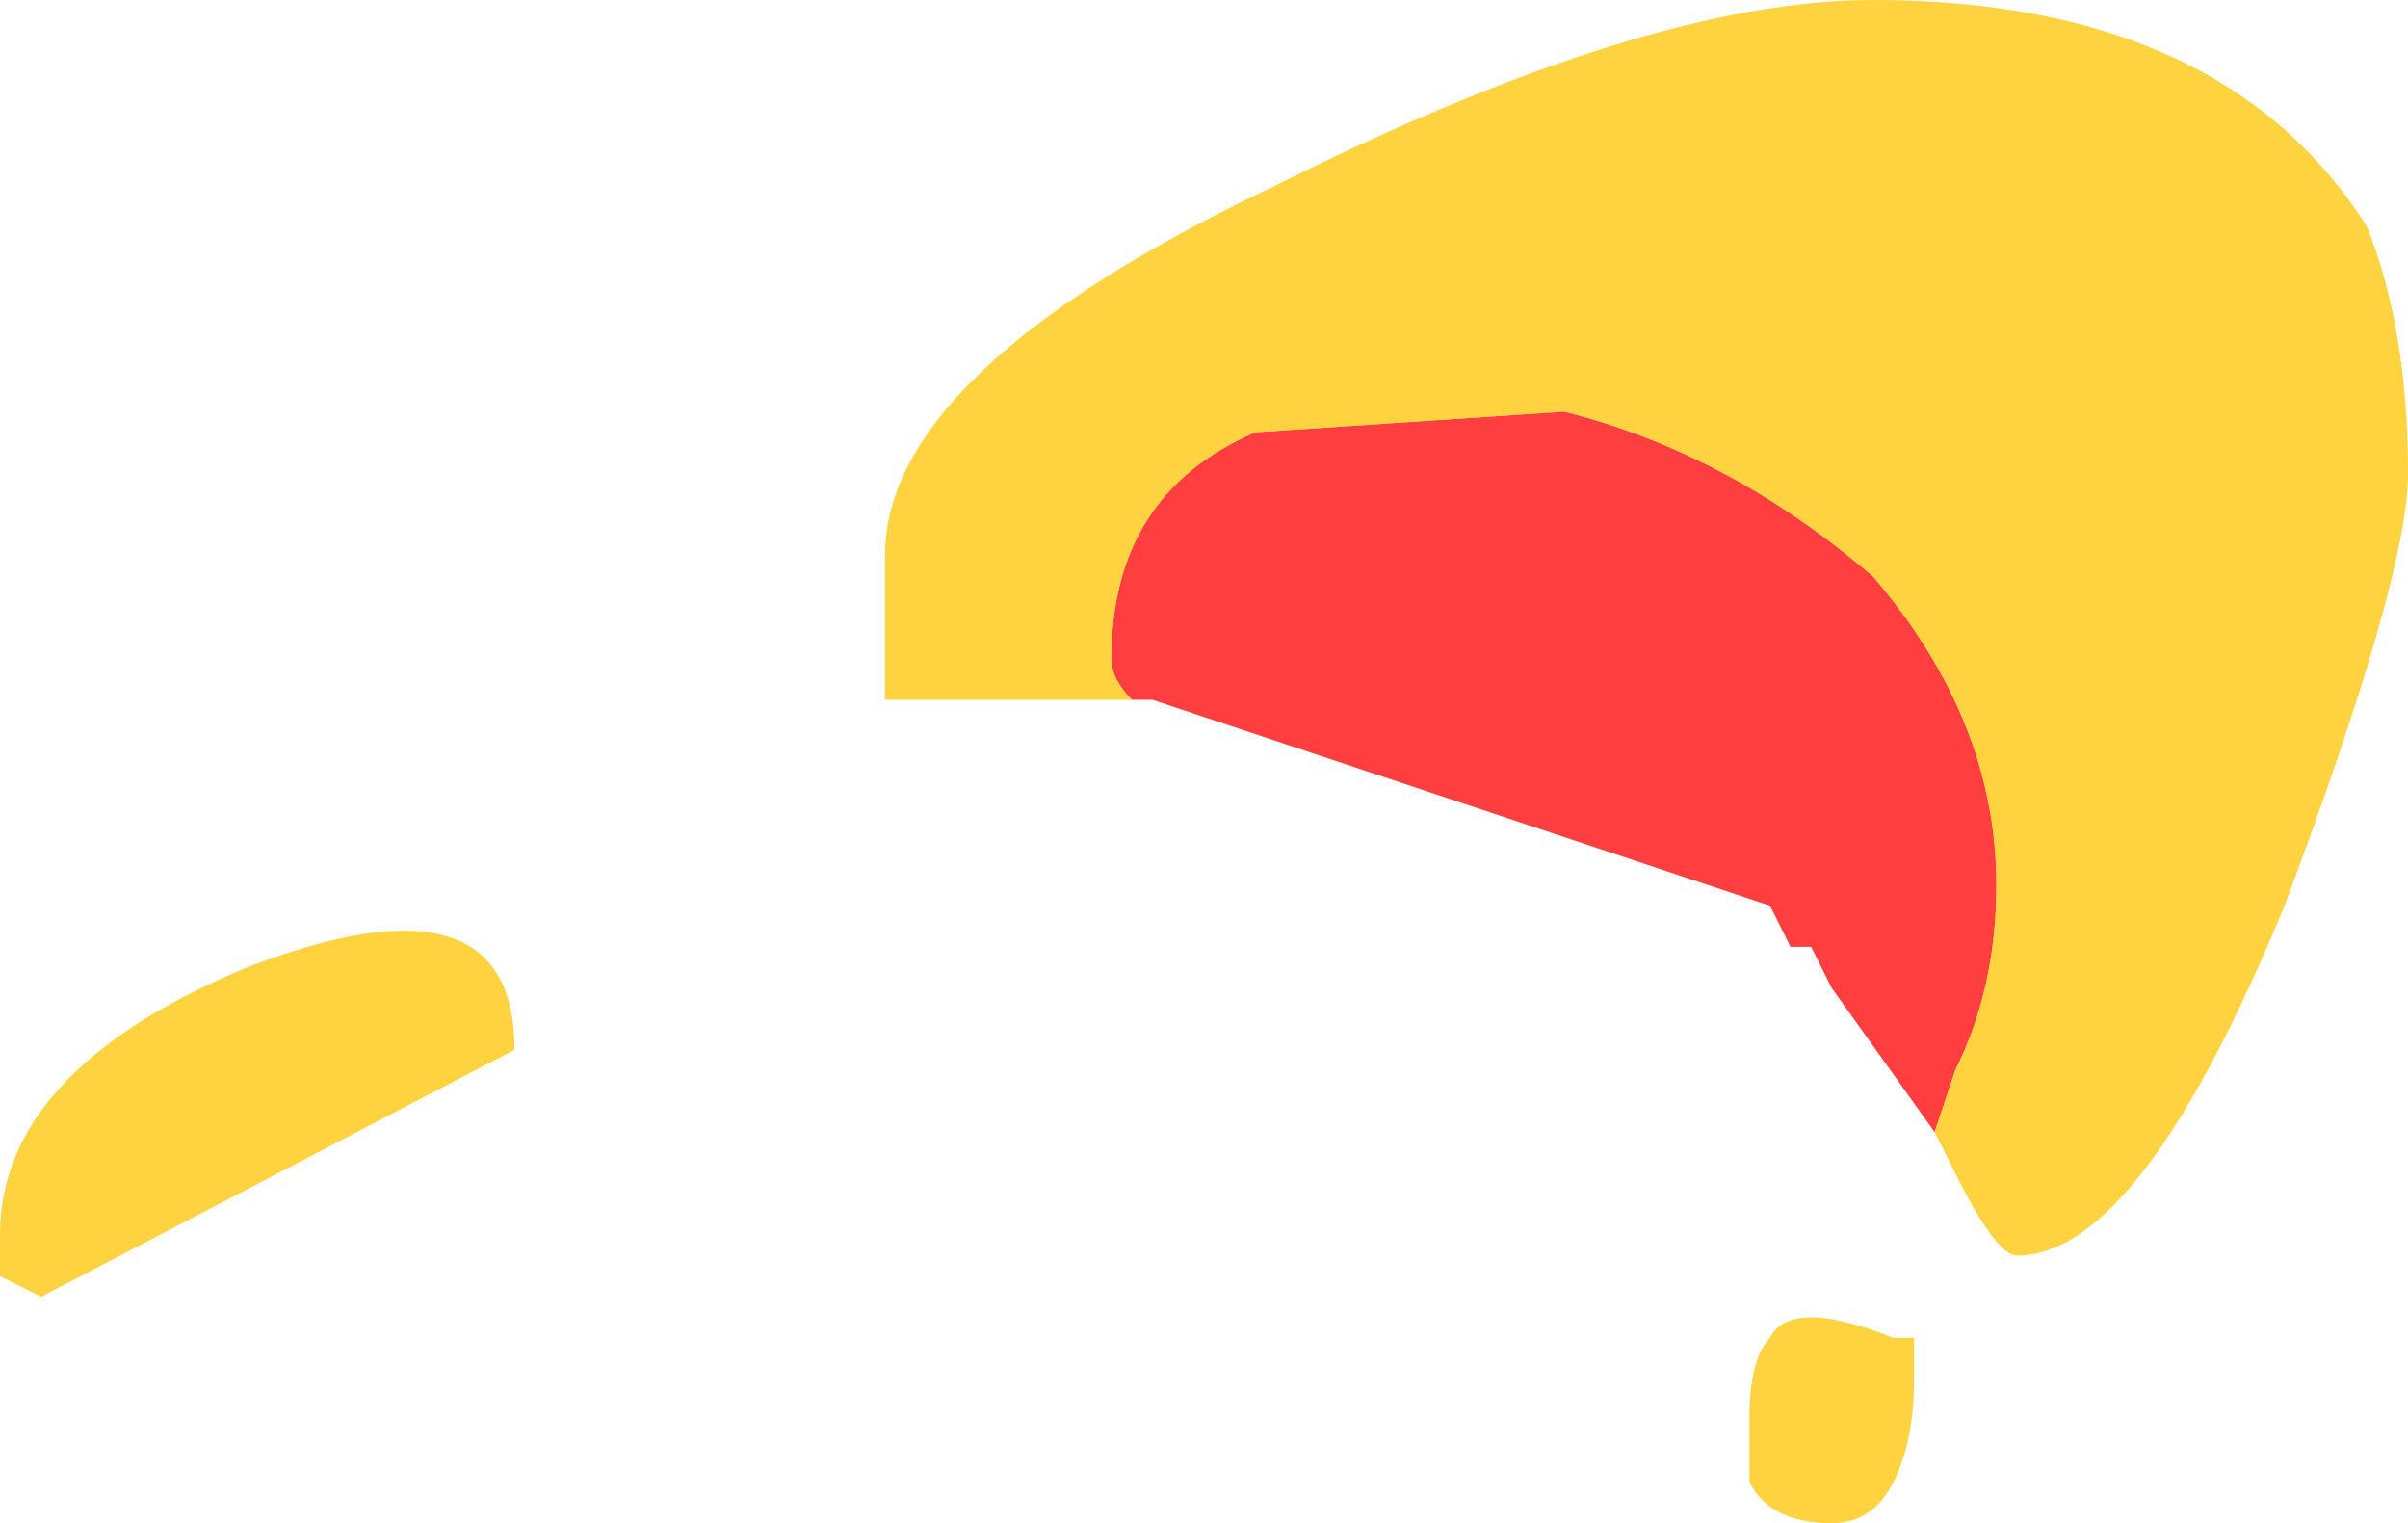<?xml version="1.0" encoding="UTF-8" standalone="no"?>
<svg xmlns:ffdec="https://www.free-decompiler.com/flash" xmlns:xlink="http://www.w3.org/1999/xlink" ffdec:objectType="shape" height="3.7px" width="5.85px" xmlns="http://www.w3.org/2000/svg">
  <g transform="matrix(1.0, 0.0, 0.0, 1.0, -2.4, 10.65)">
    <path d="M7.1 -7.9 L6.85 -8.25 6.8 -8.35 6.75 -8.35 6.7 -8.45 5.2 -8.95 5.15 -8.95 Q5.1 -9.0 5.1 -9.05 5.1 -9.45 5.45 -9.6 L6.2 -9.65 Q6.6 -9.55 6.95 -9.25 7.25 -8.9 7.25 -8.5 7.25 -8.25 7.15 -8.05 L7.1 -7.9" fill="#ff0000" fill-opacity="0.753" fill-rule="evenodd" stroke="none"/>
    <path d="M5.15 -8.95 L4.55 -8.95 4.55 -9.3 Q4.55 -9.75 5.5 -10.2 6.4 -10.65 6.95 -10.65 7.8 -10.65 8.15 -10.1 8.25 -9.85 8.25 -9.5 8.25 -9.25 7.95 -8.45 7.6 -7.6 7.3 -7.6 7.25 -7.6 7.15 -7.8 L7.1 -7.9 7.15 -8.05 Q7.25 -8.25 7.25 -8.5 7.25 -8.9 6.95 -9.25 6.6 -9.55 6.2 -9.65 L5.45 -9.6 Q5.1 -9.45 5.1 -9.05 5.1 -9.0 5.15 -8.95 M7.05 -7.4 L7.05 -7.3 Q7.05 -7.15 7.0 -7.05 6.95 -6.95 6.85 -6.95 6.7 -6.95 6.65 -7.05 L6.65 -7.2 Q6.65 -7.35 6.7 -7.4 6.75 -7.5 7.0 -7.4 L7.05 -7.4 M2.4 -7.65 Q2.4 -8.05 3.0 -8.3 3.65 -8.55 3.65 -8.1 L2.5 -7.5 2.4 -7.55 2.4 -7.65" fill="#ffc300" fill-opacity="0.753" fill-rule="evenodd" stroke="none"/>
  </g>
</svg>
